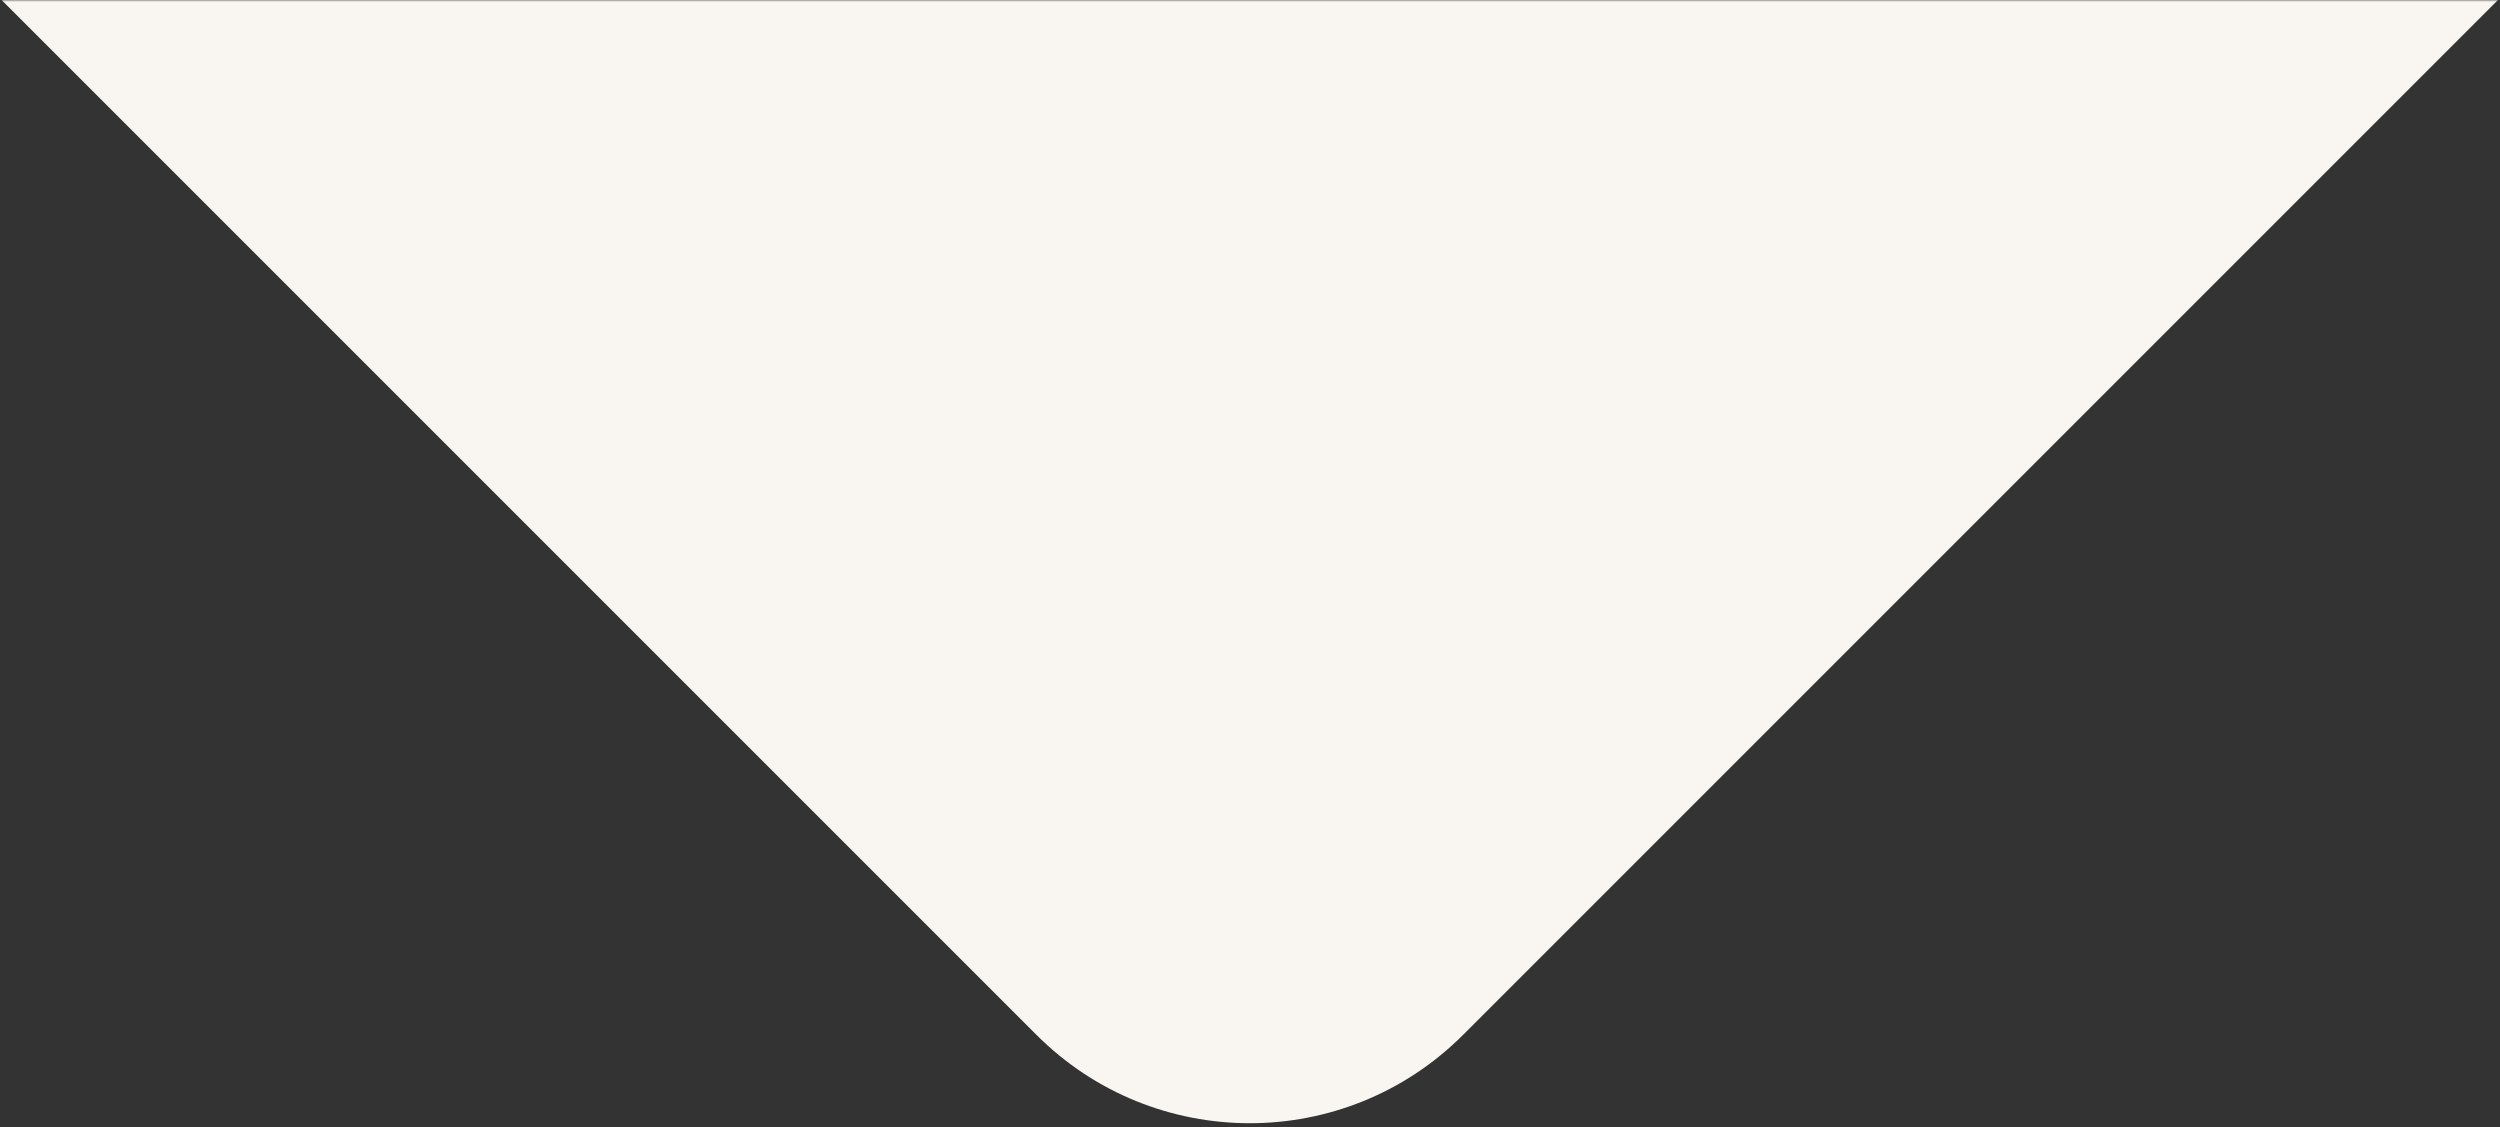 <svg width="663" height="299" viewBox="0 0 663 299" fill="none" xmlns="http://www.w3.org/2000/svg">
<rect x="0" y="0" width="663" height="299" fill="#333333" stroke="none"/>
<mask id="mask0_79_6" style="mask-type:alpha" maskUnits="userSpaceOnUse" x="0" y="0" width="663" height="299">
<rect width="663" height="299" fill="#FF2D2D"/>
</mask>
<g mask="url(#mask0_79_6)">
<rect x="338" y="-1033" width="959.865" height="969.145" rx="80" transform="rotate(45 338 -1033)" fill="#F9F5F0"/>
</g>
</svg>

